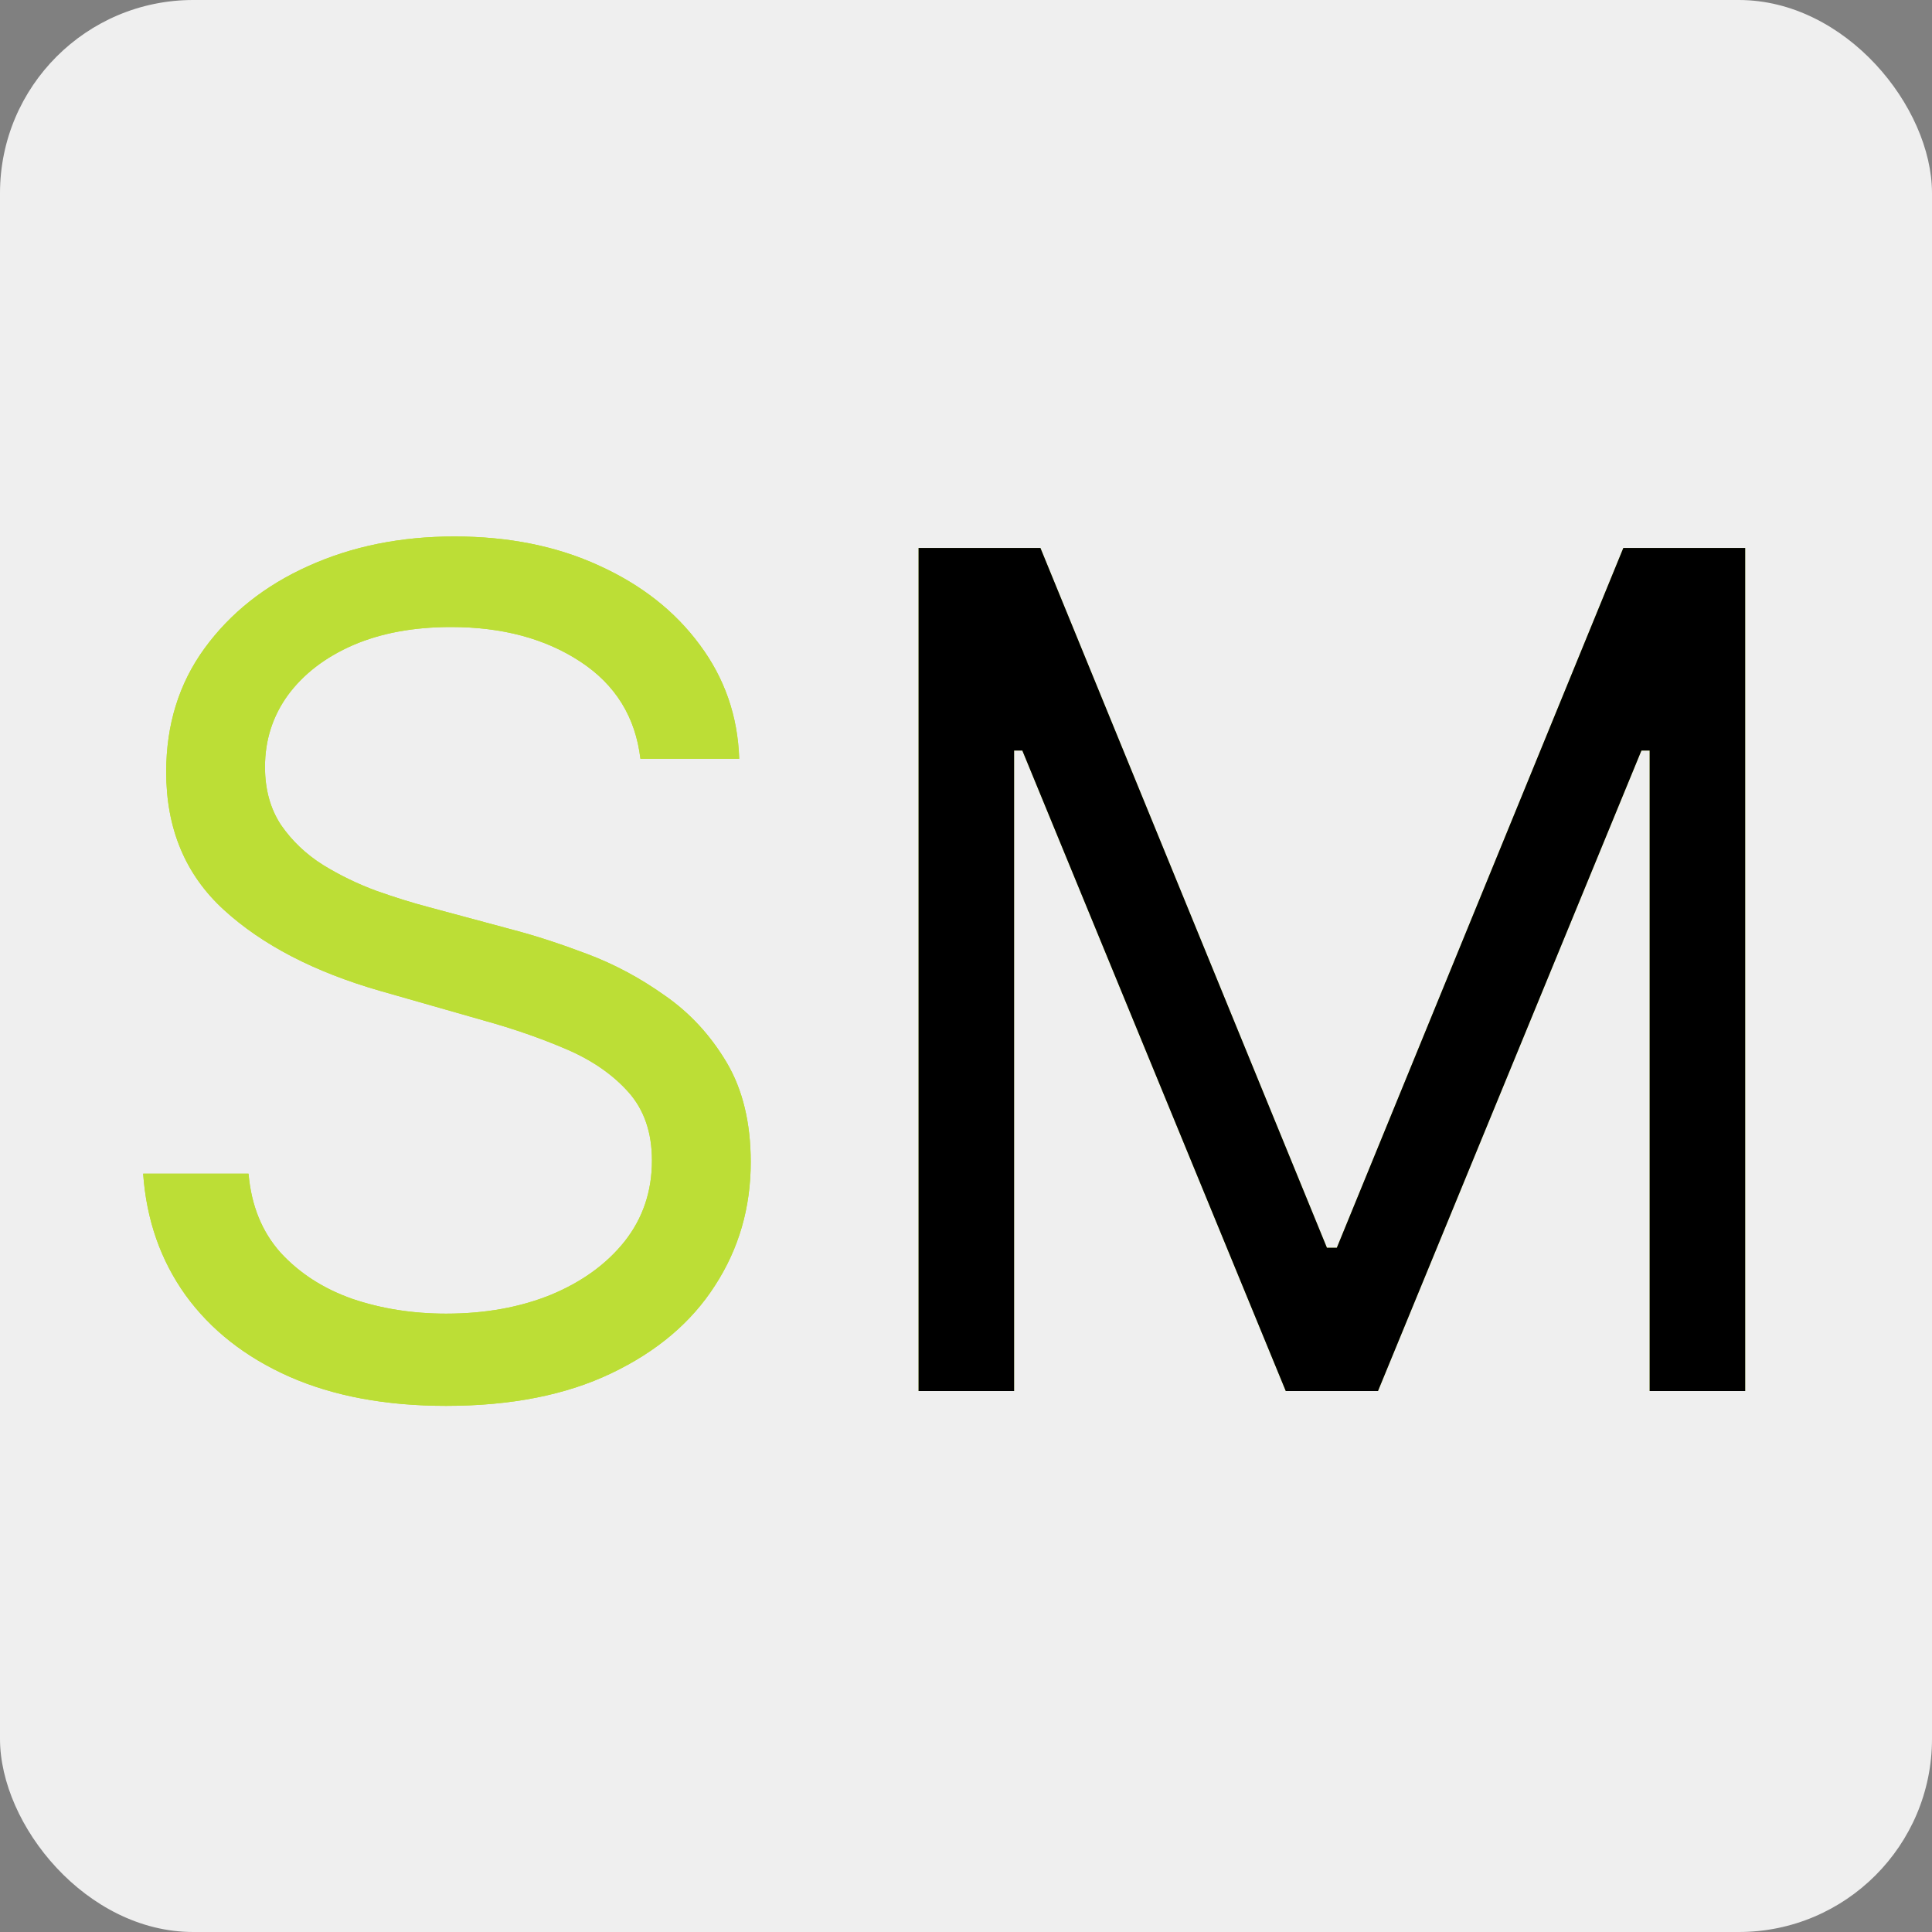 <svg width="150" height="150" viewBox="0 0 150 150" fill="none" xmlns="http://www.w3.org/2000/svg">
<rect x="0" y="0" width="150" height="150" fill="#808080" stroke="none"/>
<rect width="150" height="150" rx="15" fill="#EFEFEF"/>
<path d="M49.722 58.909C49.338 55.67 47.783 53.156 45.055 51.367C42.328 49.577 38.983 48.682 35.02 48.682C32.122 48.682 29.587 49.151 27.413 50.088C25.261 51.026 23.578 52.315 22.364 53.955C21.171 55.596 20.574 57.46 20.574 59.548C20.574 61.295 20.989 62.798 21.82 64.055C22.673 65.29 23.759 66.324 25.08 67.155C26.401 67.965 27.786 68.636 29.235 69.168C30.684 69.68 32.016 70.095 33.23 70.415L39.878 72.204C41.582 72.652 43.479 73.27 45.567 74.058C47.676 74.847 49.69 75.923 51.607 77.286C53.546 78.629 55.144 80.354 56.401 82.464C57.658 84.573 58.287 87.162 58.287 90.23C58.287 93.767 57.36 96.963 55.506 99.818C53.674 102.673 50.989 104.942 47.452 106.626C43.937 108.309 39.665 109.151 34.636 109.151C29.949 109.151 25.89 108.394 22.459 106.881C19.05 105.369 16.366 103.259 14.405 100.553C12.467 97.847 11.369 94.704 11.114 91.125H19.296C19.509 93.597 20.34 95.642 21.788 97.261C23.259 98.859 25.112 100.053 27.349 100.841C29.608 101.608 32.037 101.991 34.636 101.991C37.662 101.991 40.379 101.501 42.786 100.521C45.194 99.52 47.101 98.135 48.507 96.367C49.913 94.577 50.617 92.489 50.617 90.102C50.617 87.929 50.009 86.16 48.795 84.797C47.58 83.433 45.982 82.325 44.001 81.473C42.019 80.621 39.878 79.875 37.577 79.236L29.523 76.935C24.409 75.465 20.361 73.366 17.378 70.638C14.395 67.911 12.903 64.342 12.903 59.932C12.903 56.267 13.894 53.071 15.876 50.344C17.879 47.595 20.563 45.465 23.93 43.952C27.317 42.418 31.099 41.651 35.276 41.651C39.494 41.651 43.244 42.407 46.526 43.92C49.807 45.411 52.406 47.457 54.324 50.056C56.263 52.656 57.285 55.606 57.392 58.909H49.722Z" fill="#BCDE36"/>
<path d="M49.722 58.909C49.338 55.67 47.783 53.156 45.055 51.367C42.328 49.577 38.983 48.682 35.02 48.682C32.122 48.682 29.587 49.151 27.413 50.088C25.261 51.026 23.578 52.315 22.364 53.955C21.171 55.596 20.574 57.46 20.574 59.548C20.574 61.295 20.989 62.798 21.82 64.055C22.673 65.29 23.759 66.324 25.08 67.155C26.401 67.965 27.786 68.636 29.235 69.168C30.684 69.68 32.016 70.095 33.23 70.415L39.878 72.204C41.582 72.652 43.479 73.27 45.567 74.058C47.676 74.847 49.69 75.923 51.607 77.286C53.546 78.629 55.144 80.354 56.401 82.464C57.658 84.573 58.287 87.162 58.287 90.23C58.287 93.767 57.36 96.963 55.506 99.818C53.674 102.673 50.989 104.942 47.452 106.626C43.937 108.309 39.665 109.151 34.636 109.151C29.949 109.151 25.89 108.394 22.459 106.881C19.05 105.369 16.366 103.259 14.405 100.553C12.467 97.847 11.369 94.704 11.114 91.125H19.296C19.509 93.597 20.34 95.642 21.788 97.261C23.259 98.859 25.112 100.053 27.349 100.841C29.608 101.608 32.037 101.991 34.636 101.991C37.662 101.991 40.379 101.501 42.786 100.521C45.194 99.52 47.101 98.135 48.507 96.367C49.913 94.577 50.617 92.489 50.617 90.102C50.617 87.929 50.009 86.16 48.795 84.797C47.58 83.433 45.982 82.325 44.001 81.473C42.019 80.621 39.878 79.875 37.577 79.236L29.523 76.935C24.409 75.465 20.361 73.366 17.378 70.638C14.395 67.911 12.903 64.342 12.903 59.932C12.903 56.267 13.894 53.071 15.876 50.344C17.879 47.595 20.563 45.465 23.93 43.952C27.317 42.418 31.099 41.651 35.276 41.651C39.494 41.651 43.244 42.407 46.526 43.92C49.807 45.411 52.406 47.457 54.324 50.056C56.263 52.656 57.285 55.606 57.392 58.909H49.722Z" fill="#BCDE36"/>
<path d="M71.319 42.545H80.779L103.023 96.878H103.79L126.035 42.545H135.495V108H128.08V58.27H127.441L106.986 108H99.827L79.373 58.27H78.734V108H71.319V42.545Z" fill="#BCDE36"/>
<path d="M71.319 42.545H80.779L103.023 96.878H103.79L126.035 42.545H135.495V108H128.08V58.27H127.441L106.986 108H99.827L79.373 58.27H78.734V108H71.319V42.545Z" fill="black"/>
</svg>
